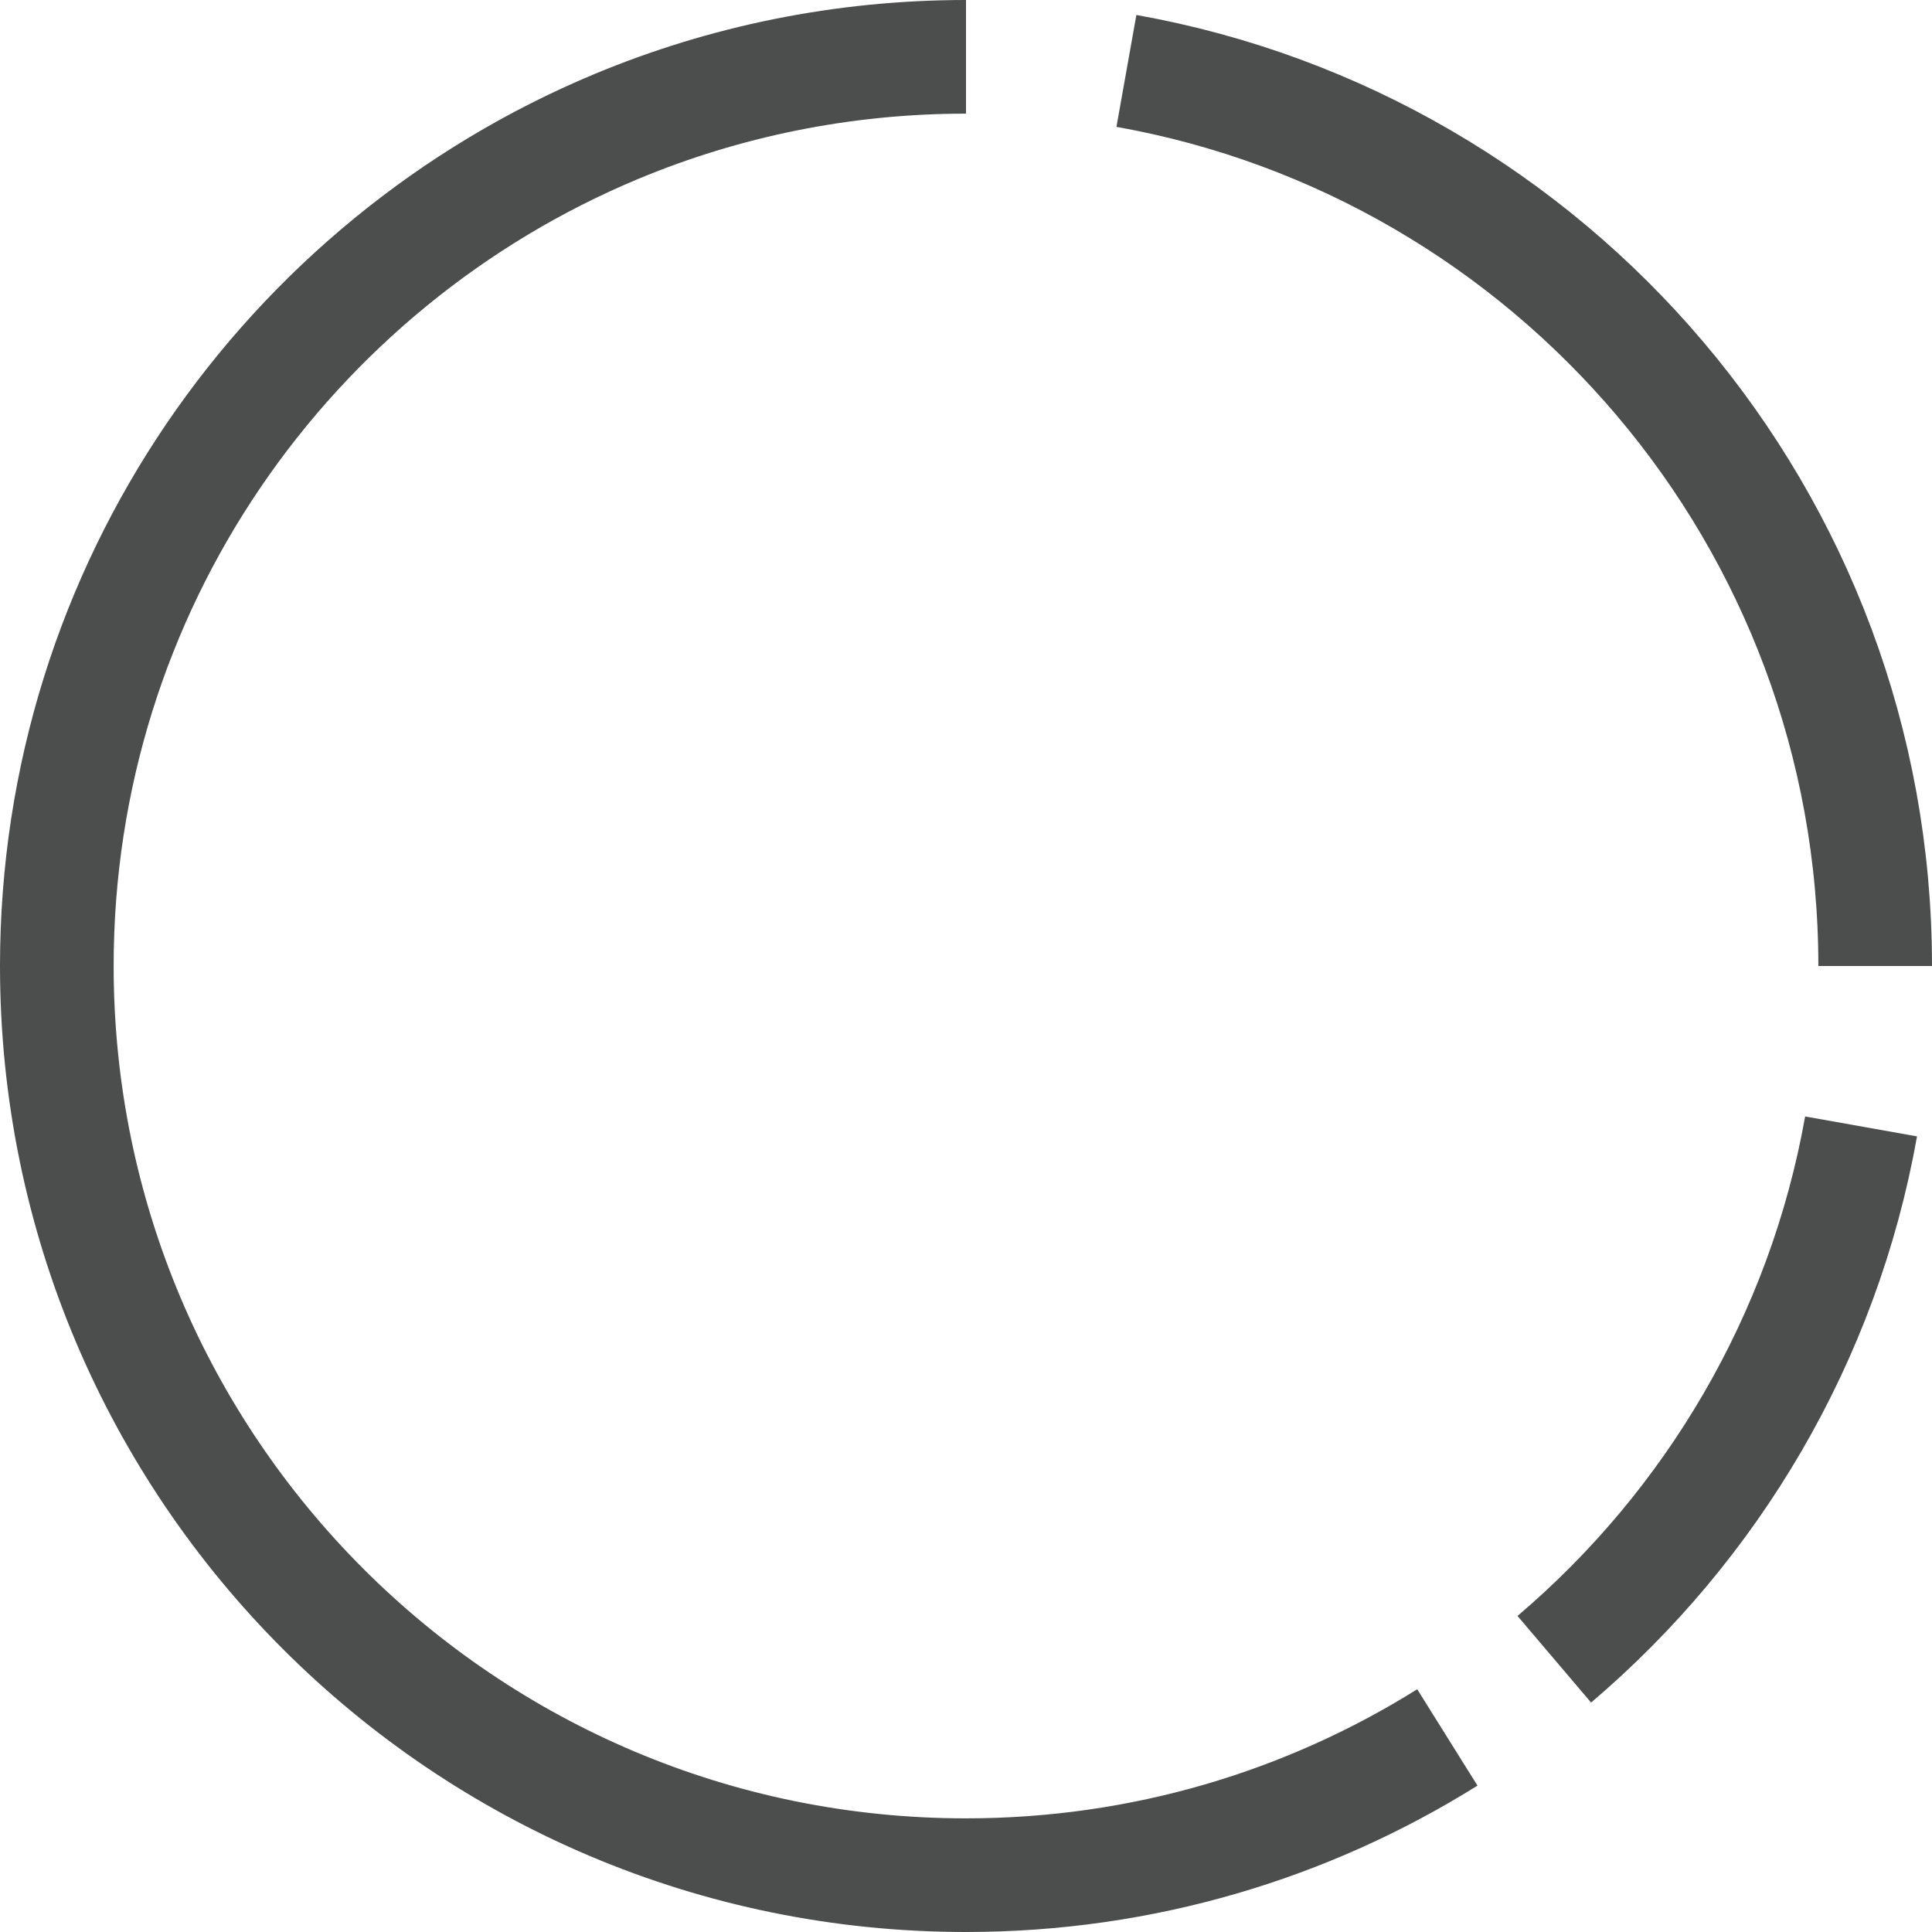 <svg width="34" height="34" viewBox="0 0 34 34" fill="none" xmlns="http://www.w3.org/2000/svg">
<path d="M33 17C33 9.127 27.313 2.582 19.823 1.248M17 1C14.821 1 12.744 1.436 10.851 2.224C5.066 4.635 1 10.342 1 17C1 25.837 8.163 33 17 33C20.111 33 23.014 32.112 25.471 30.576M32.752 19.823C32.087 23.557 30.127 26.843 27.353 29.2" stroke="#4C4E4E" stroke-width="2"/>
</svg>
